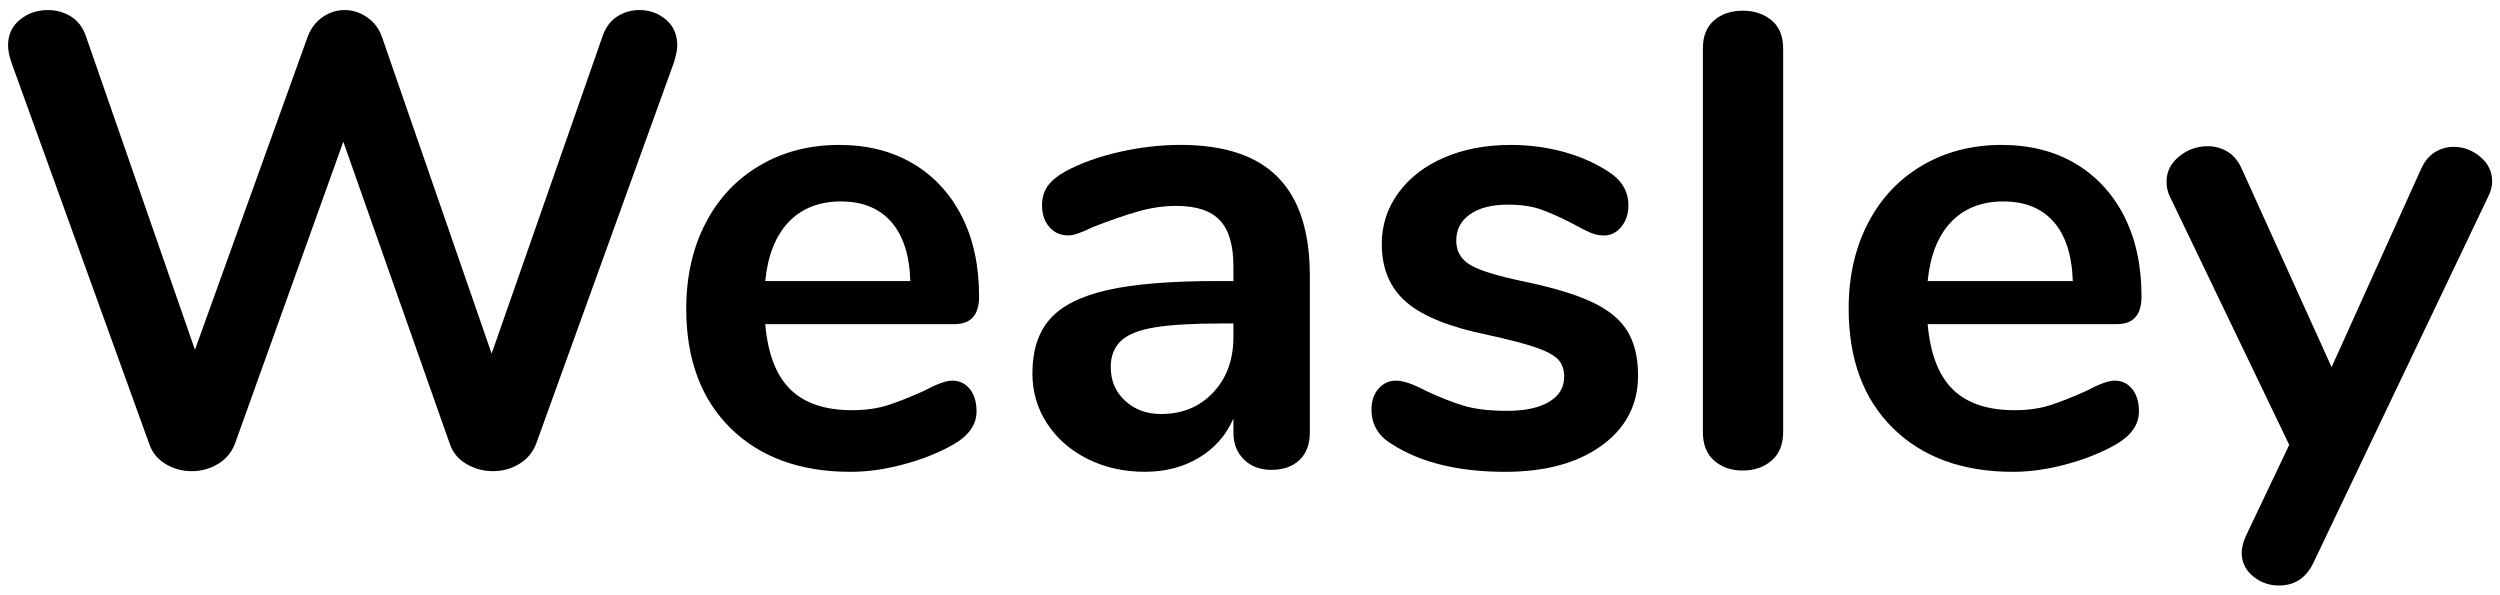 <?xml version="1.0" encoding="utf-8"?>
<!-- Generator: Adobe Illustrator 16.0.0, SVG Export Plug-In . SVG Version: 6.00 Build 0)  -->
<!DOCTYPE svg PUBLIC "-//W3C//DTD SVG 1.1//EN" "http://www.w3.org/Graphics/SVG/1.1/DTD/svg11.dtd">
<svg version="1.1" id="Layer_1" xmlns="http://www.w3.org/2000/svg" xmlns:xlink="http://www.w3.org/1999/xlink" x="0px" y="0px"
	 width="128.458px" height="30.583px" viewBox="1.146 0.604 128.458 30.583" enable-background="new 1.146 0.604 128.458 30.583"
	 xml:space="preserve">
<g>
	<path fill="#000" d="M32.86,1.451c0.341-0.22,0.721-0.33,1.139-0.33c0.528,0,0.984,0.165,1.37,0.495
		c0.384,0.33,0.577,0.77,0.577,1.32c0,0.198-0.055,0.484-0.165,0.858l-7.095,19.635c-0.176,0.44-0.468,0.78-0.875,1.022
		c-0.407,0.242-0.853,0.363-1.336,0.363c-0.484,0-0.936-0.121-1.353-0.363c-0.418-0.242-0.705-0.582-0.858-1.022L18.786,7.886
		l-5.577,15.543c-0.176,0.44-0.468,0.78-0.875,1.022c-0.407,0.242-0.853,0.363-1.336,0.363c-0.484,0-0.93-0.121-1.336-0.363
		c-0.408-0.242-0.688-0.582-0.842-1.022L1.725,3.794C1.614,3.464,1.56,3.178,1.56,2.936c0-0.55,0.203-0.99,0.61-1.32
		c0.407-0.33,0.885-0.495,1.436-0.495c0.44,0,0.836,0.11,1.188,0.33c0.352,0.22,0.605,0.55,0.759,0.99l5.61,16.137L16.938,2.54
		c0.154-0.44,0.407-0.787,0.759-1.04c0.352-0.252,0.737-0.379,1.155-0.379c0.417,0,0.809,0.127,1.171,0.379
		c0.363,0.253,0.622,0.61,0.775,1.072l5.61,16.203l5.709-16.335C32.271,2.001,32.519,1.671,32.86,1.451z"/>
	<path fill="#000" d="M50.977,20.591c0.231,0.286,0.346,0.671,0.346,1.156c0,0.682-0.407,1.254-1.221,1.715
		c-0.749,0.419-1.596,0.754-2.541,1.007c-0.946,0.252-1.848,0.379-2.706,0.379c-2.596,0-4.653-0.748-6.171-2.244
		c-1.518-1.496-2.277-3.542-2.277-6.138c0-1.65,0.33-3.113,0.99-4.389c0.66-1.276,1.589-2.266,2.789-2.97
		c1.199-0.704,2.557-1.056,4.075-1.056c1.452,0,2.717,0.319,3.795,0.957c1.078,0.639,1.914,1.541,2.508,2.706
		c0.594,1.167,0.891,2.541,0.891,4.125c0,0.946-0.418,1.419-1.254,1.419h-9.735c0.132,1.518,0.561,2.635,1.287,3.35
		c0.726,0.715,1.782,1.073,3.168,1.073c0.704,0,1.325-0.088,1.864-0.264c0.539-0.176,1.149-0.418,1.832-0.727
		c0.66-0.352,1.144-0.528,1.452-0.528C50.443,20.162,50.745,20.305,50.977,20.591z M41.67,12.011
		c-0.671,0.705-1.073,1.716-1.205,3.036h7.458c-0.044-1.341-0.375-2.359-0.99-3.052c-0.616-0.693-1.474-1.04-2.574-1.04
		C43.238,10.955,42.341,11.307,41.67,12.011z"/>
	<path fill="#000" d="M66.816,9.717c1.089,1.111,1.634,2.8,1.634,5.066v8.051c0,0.595-0.177,1.063-0.528,1.402
		c-0.353,0.341-0.837,0.511-1.452,0.511c-0.572,0-1.04-0.176-1.402-0.527c-0.363-0.352-0.544-0.814-0.544-1.387v-0.726
		c-0.375,0.858-0.963,1.529-1.766,2.013c-0.803,0.484-1.732,0.726-2.789,0.726c-1.078,0-2.057-0.221-2.937-0.66
		c-0.88-0.439-1.573-1.045-2.079-1.814c-0.506-0.771-0.759-1.628-0.759-2.575c0-1.188,0.302-2.123,0.907-2.805
		c0.605-0.682,1.589-1.177,2.954-1.485c1.364-0.308,3.245-0.462,5.643-0.462h0.825v-0.759c0-1.078-0.231-1.865-0.693-2.359
		c-0.462-0.495-1.21-0.743-2.244-0.743c-0.639,0-1.287,0.094-1.947,0.28c-0.66,0.188-1.441,0.457-2.343,0.809
		c-0.572,0.286-0.99,0.429-1.254,0.429c-0.396,0-0.721-0.143-0.974-0.429c-0.253-0.286-0.379-0.66-0.379-1.122
		c0-0.374,0.093-0.698,0.28-0.973c0.187-0.275,0.5-0.533,0.94-0.776c0.77-0.417,1.688-0.748,2.755-0.99
		c1.067-0.242,2.117-0.363,3.152-0.363C64.061,8.051,65.728,8.607,66.816,9.717z M63.483,20.772c0.693-0.737,1.04-1.688,1.04-2.854
		v-0.693h-0.594c-1.474,0-2.618,0.066-3.432,0.198c-0.814,0.132-1.397,0.363-1.749,0.693c-0.352,0.33-0.528,0.781-0.528,1.353
		c0,0.705,0.248,1.282,0.743,1.733c0.495,0.451,1.105,0.676,1.832,0.676C61.894,21.877,62.79,21.51,63.483,20.772z"/>
	<path fill="#000" d="M72.673,23.429c-0.704-0.418-1.056-1.012-1.056-1.782c0-0.44,0.12-0.797,0.363-1.072
		c0.241-0.275,0.538-0.413,0.891-0.413c0.374,0,0.891,0.176,1.551,0.528c0.704,0.33,1.348,0.583,1.931,0.76
		c0.583,0.176,1.325,0.264,2.228,0.264c0.924,0,1.645-0.154,2.161-0.462c0.517-0.308,0.776-0.737,0.776-1.287
		c0-0.374-0.105-0.671-0.313-0.891c-0.21-0.219-0.584-0.423-1.122-0.61c-0.54-0.187-1.359-0.401-2.459-0.644
		c-1.958-0.396-3.36-0.957-4.207-1.683c-0.848-0.726-1.271-1.727-1.271-3.003c0-0.968,0.285-1.842,0.857-2.624
		c0.572-0.78,1.358-1.386,2.359-1.815c1.001-0.429,2.14-0.644,3.416-0.644c0.924,0,1.814,0.116,2.673,0.347s1.628,0.567,2.31,1.006
		c0.704,0.44,1.057,1.023,1.057,1.749c0,0.44-0.121,0.809-0.363,1.105c-0.242,0.297-0.539,0.446-0.891,0.446
		c-0.243,0-0.479-0.05-0.71-0.148c-0.23-0.099-0.522-0.248-0.874-0.446c-0.639-0.33-1.188-0.577-1.65-0.742
		s-1.034-0.248-1.716-0.248c-0.814,0-1.458,0.165-1.931,0.495c-0.474,0.33-0.71,0.781-0.71,1.353c0,0.55,0.242,0.969,0.727,1.254
		c0.483,0.286,1.419,0.572,2.805,0.858c1.474,0.308,2.629,0.66,3.465,1.056c0.836,0.396,1.436,0.891,1.799,1.485
		c0.363,0.594,0.545,1.353,0.545,2.277c0,1.497-0.622,2.695-1.865,3.597c-1.243,0.902-2.898,1.353-4.966,1.353
		C76.083,24.848,74.146,24.375,72.673,23.429z"/>
	<path fill="#000" d="M89.223,24.27c-0.386-0.34-0.578-0.83-0.578-1.469v-19.7c0-0.638,0.192-1.122,0.578-1.452
		c0.385-0.33,0.874-0.495,1.469-0.495c0.594,0,1.089,0.165,1.484,0.495c0.396,0.33,0.594,0.814,0.594,1.452v19.7
		c0,0.639-0.197,1.129-0.594,1.469c-0.396,0.341-0.891,0.511-1.484,0.511C90.097,24.781,89.607,24.611,89.223,24.27z"/>
	<path fill="#000" d="M110.705,20.591c0.231,0.286,0.347,0.671,0.347,1.156c0,0.682-0.407,1.254-1.221,1.715
		c-0.748,0.419-1.596,0.754-2.541,1.007c-0.946,0.252-1.849,0.379-2.706,0.379c-2.597,0-4.653-0.748-6.171-2.244
		c-1.519-1.496-2.277-3.542-2.277-6.138c0-1.65,0.33-3.113,0.99-4.389s1.589-2.266,2.788-2.97c1.199-0.704,2.558-1.056,4.076-1.056
		c1.451,0,2.717,0.319,3.795,0.957c1.077,0.639,1.914,1.541,2.508,2.706c0.594,1.167,0.891,2.541,0.891,4.125
		c0,0.946-0.418,1.419-1.254,1.419h-9.734c0.132,1.518,0.561,2.635,1.286,3.35c0.727,0.715,1.782,1.073,3.168,1.073
		c0.704,0,1.325-0.088,1.865-0.264c0.538-0.176,1.149-0.418,1.831-0.727c0.66-0.352,1.144-0.528,1.452-0.528
		C110.172,20.162,110.475,20.305,110.705,20.591z M101.399,12.011c-0.672,0.705-1.072,1.716-1.204,3.036h7.458
		c-0.045-1.341-0.375-2.359-0.99-3.052c-0.616-0.693-1.475-1.04-2.574-1.04C102.967,10.955,102.07,11.307,101.399,12.011z"/>
	<path fill="#000" d="M126.248,8.431c0.297-0.187,0.621-0.281,0.974-0.281c0.506,0,0.962,0.171,1.369,0.512
		c0.407,0.341,0.61,0.765,0.61,1.271c0,0.242-0.065,0.495-0.197,0.759l-9.01,18.875c-0.374,0.748-0.956,1.123-1.748,1.123
		c-0.507,0-0.952-0.16-1.337-0.479c-0.385-0.32-0.577-0.721-0.577-1.205c0-0.242,0.065-0.518,0.197-0.824l2.244-4.72l-6.138-12.771
		c-0.11-0.22-0.165-0.473-0.165-0.759c0-0.506,0.215-0.935,0.644-1.287c0.429-0.352,0.918-0.528,1.469-0.528
		c0.373,0,0.714,0.094,1.022,0.28c0.308,0.187,0.55,0.479,0.727,0.875l4.619,10.197l4.588-10.164
		C125.715,8.909,125.951,8.618,126.248,8.431z"/>
</g>
</svg>
